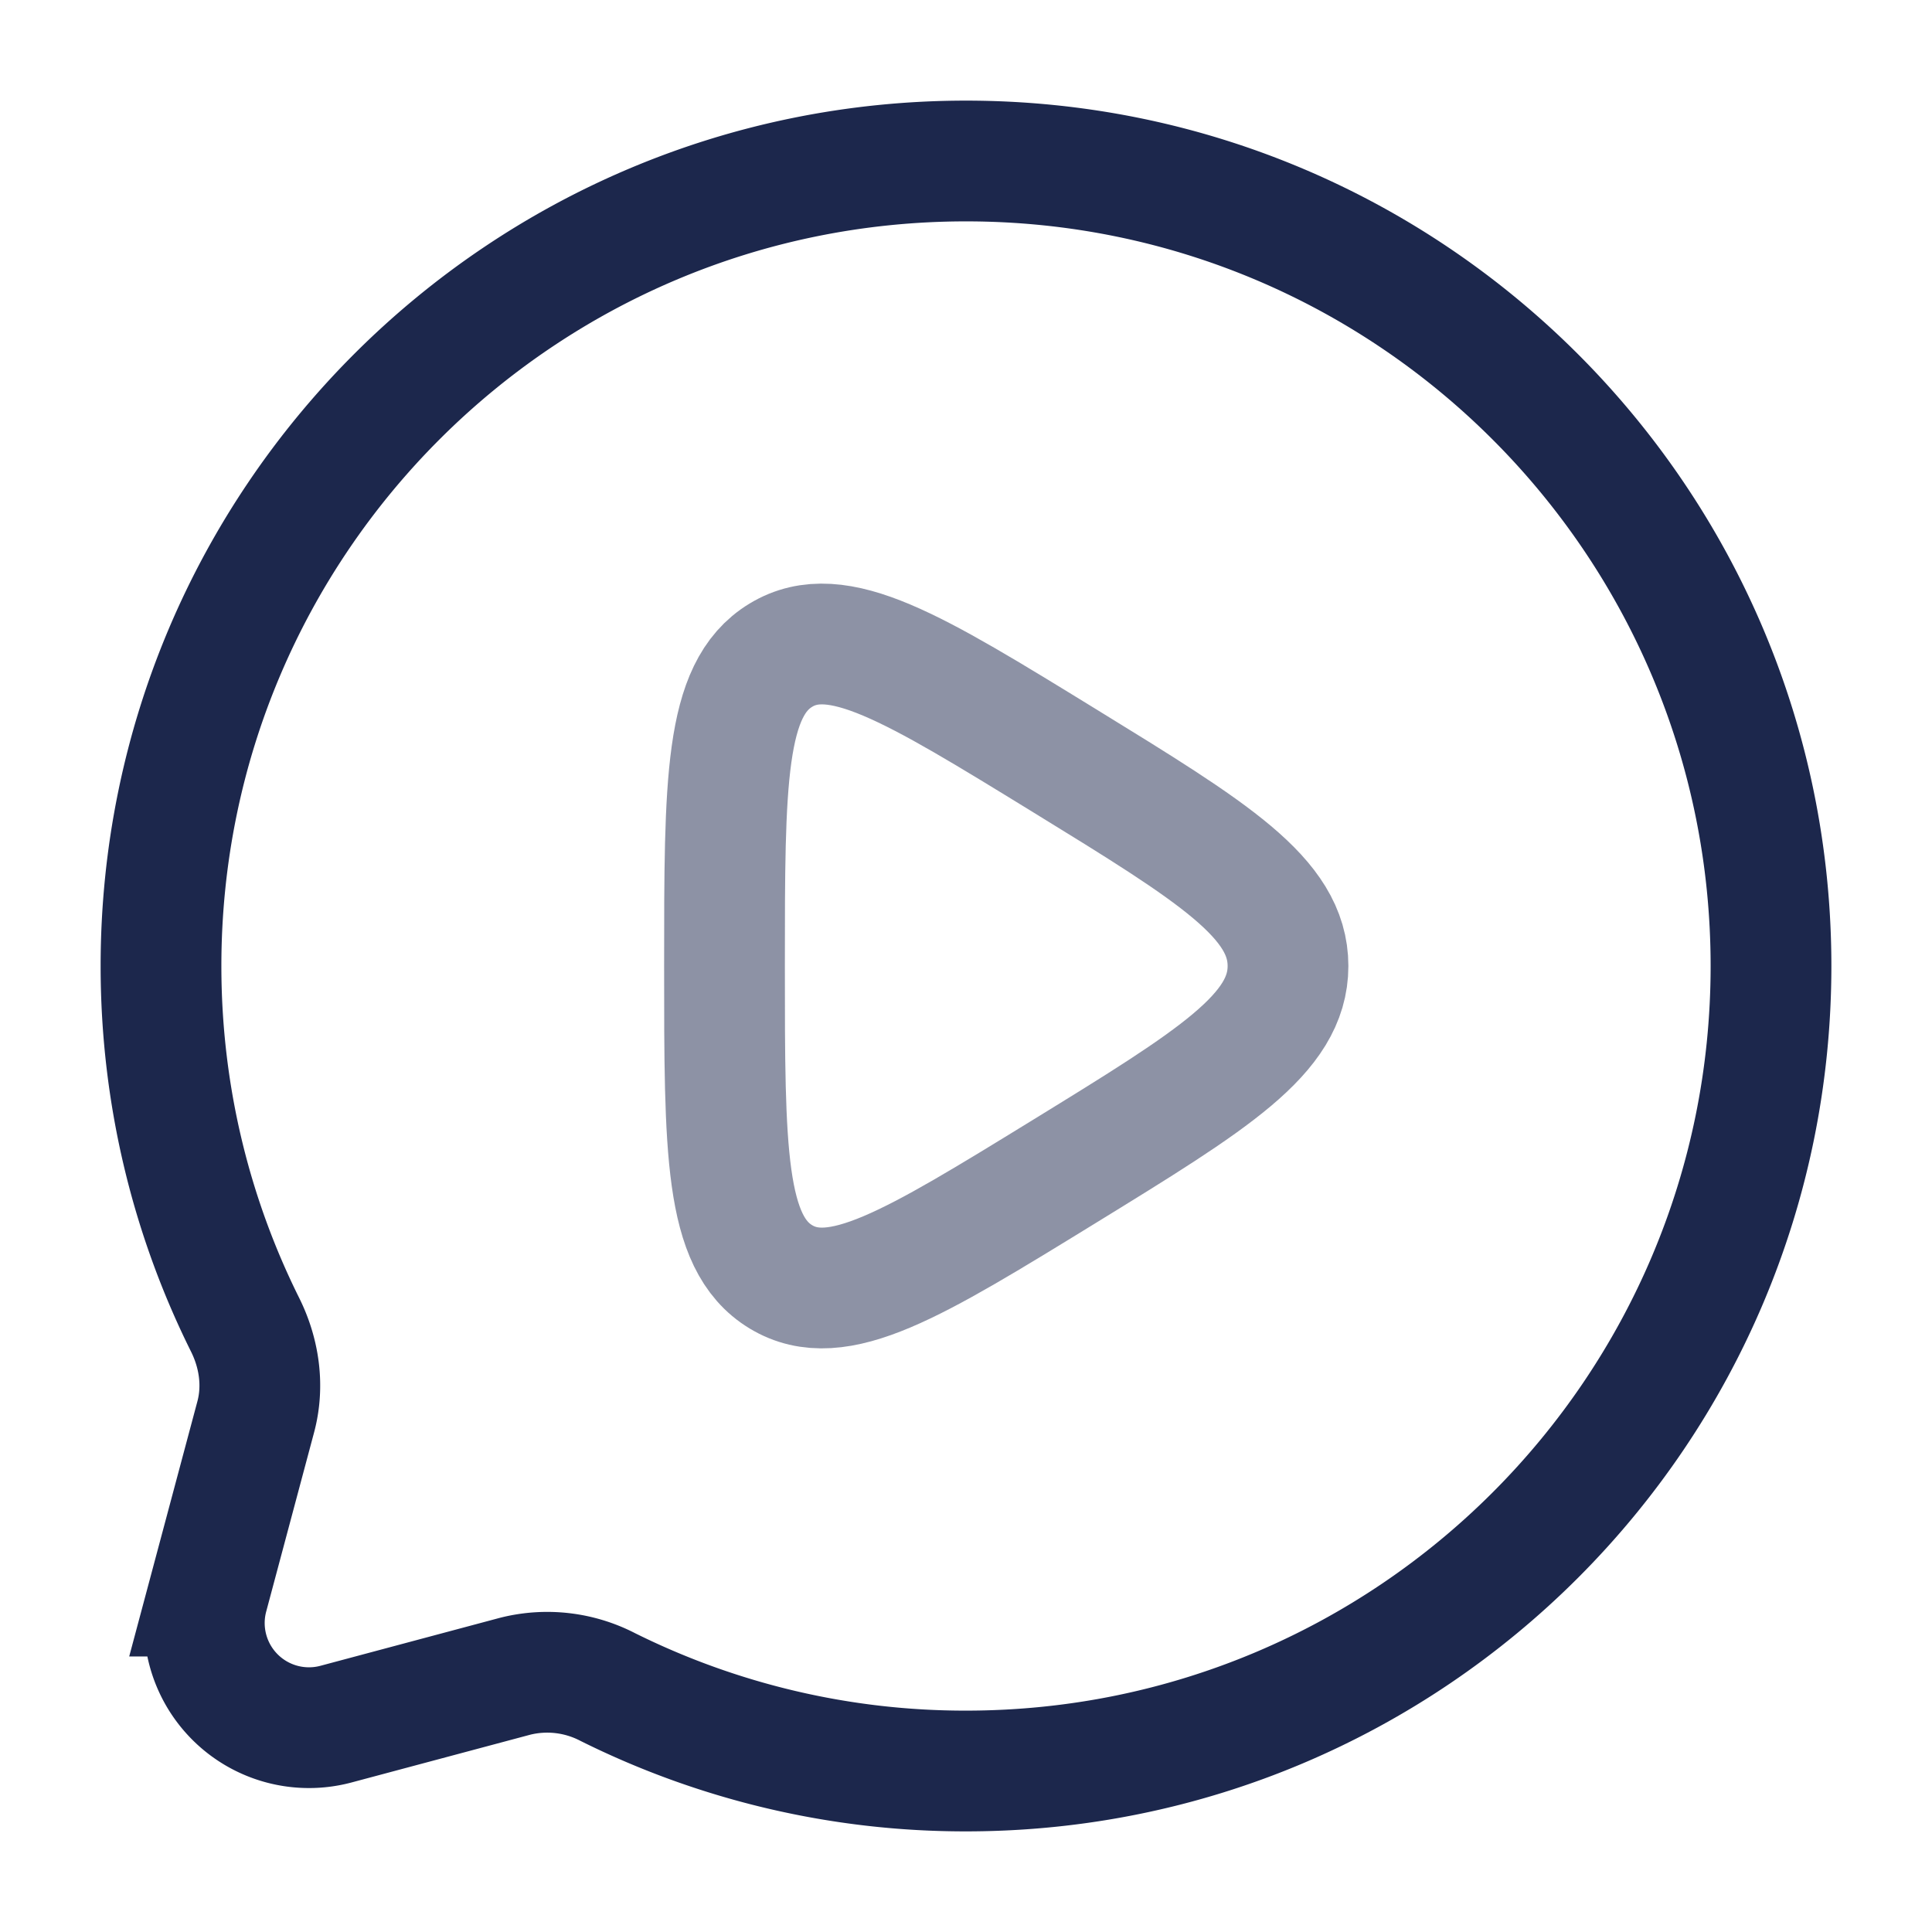 <svg xmlns="http://www.w3.org/2000/svg" width="24" height="24" fill="none">
  <g stroke="#1C274C" stroke-width="1.5">
    <path d="M12 22c5.523 0 10-4.477 10-10S17.523 2 12 2 2 6.477 2 12c0 1.6.376 3.112 1.043 4.453.178.356.237.763.134 1.148l-.595 2.226a1.3 1.3 0 0 0 1.591 1.591l2.226-.595a1.634 1.634 0 0 1 1.149.133A9.958 9.958 0 0 0 12 22Z"/>
    <path stroke-linecap="round" d="M16 12c0-.845-.927-1.414-2.78-2.553-1.88-1.155-2.82-1.732-3.52-1.308C9 8.563 9 9.709 9 12c0 2.291 0 3.437.7 3.861.701.424 1.64-.153 3.52-1.308C15.072 13.414 16 12.844 16 12Z" opacity=".5"/>
  </g>
</svg>
